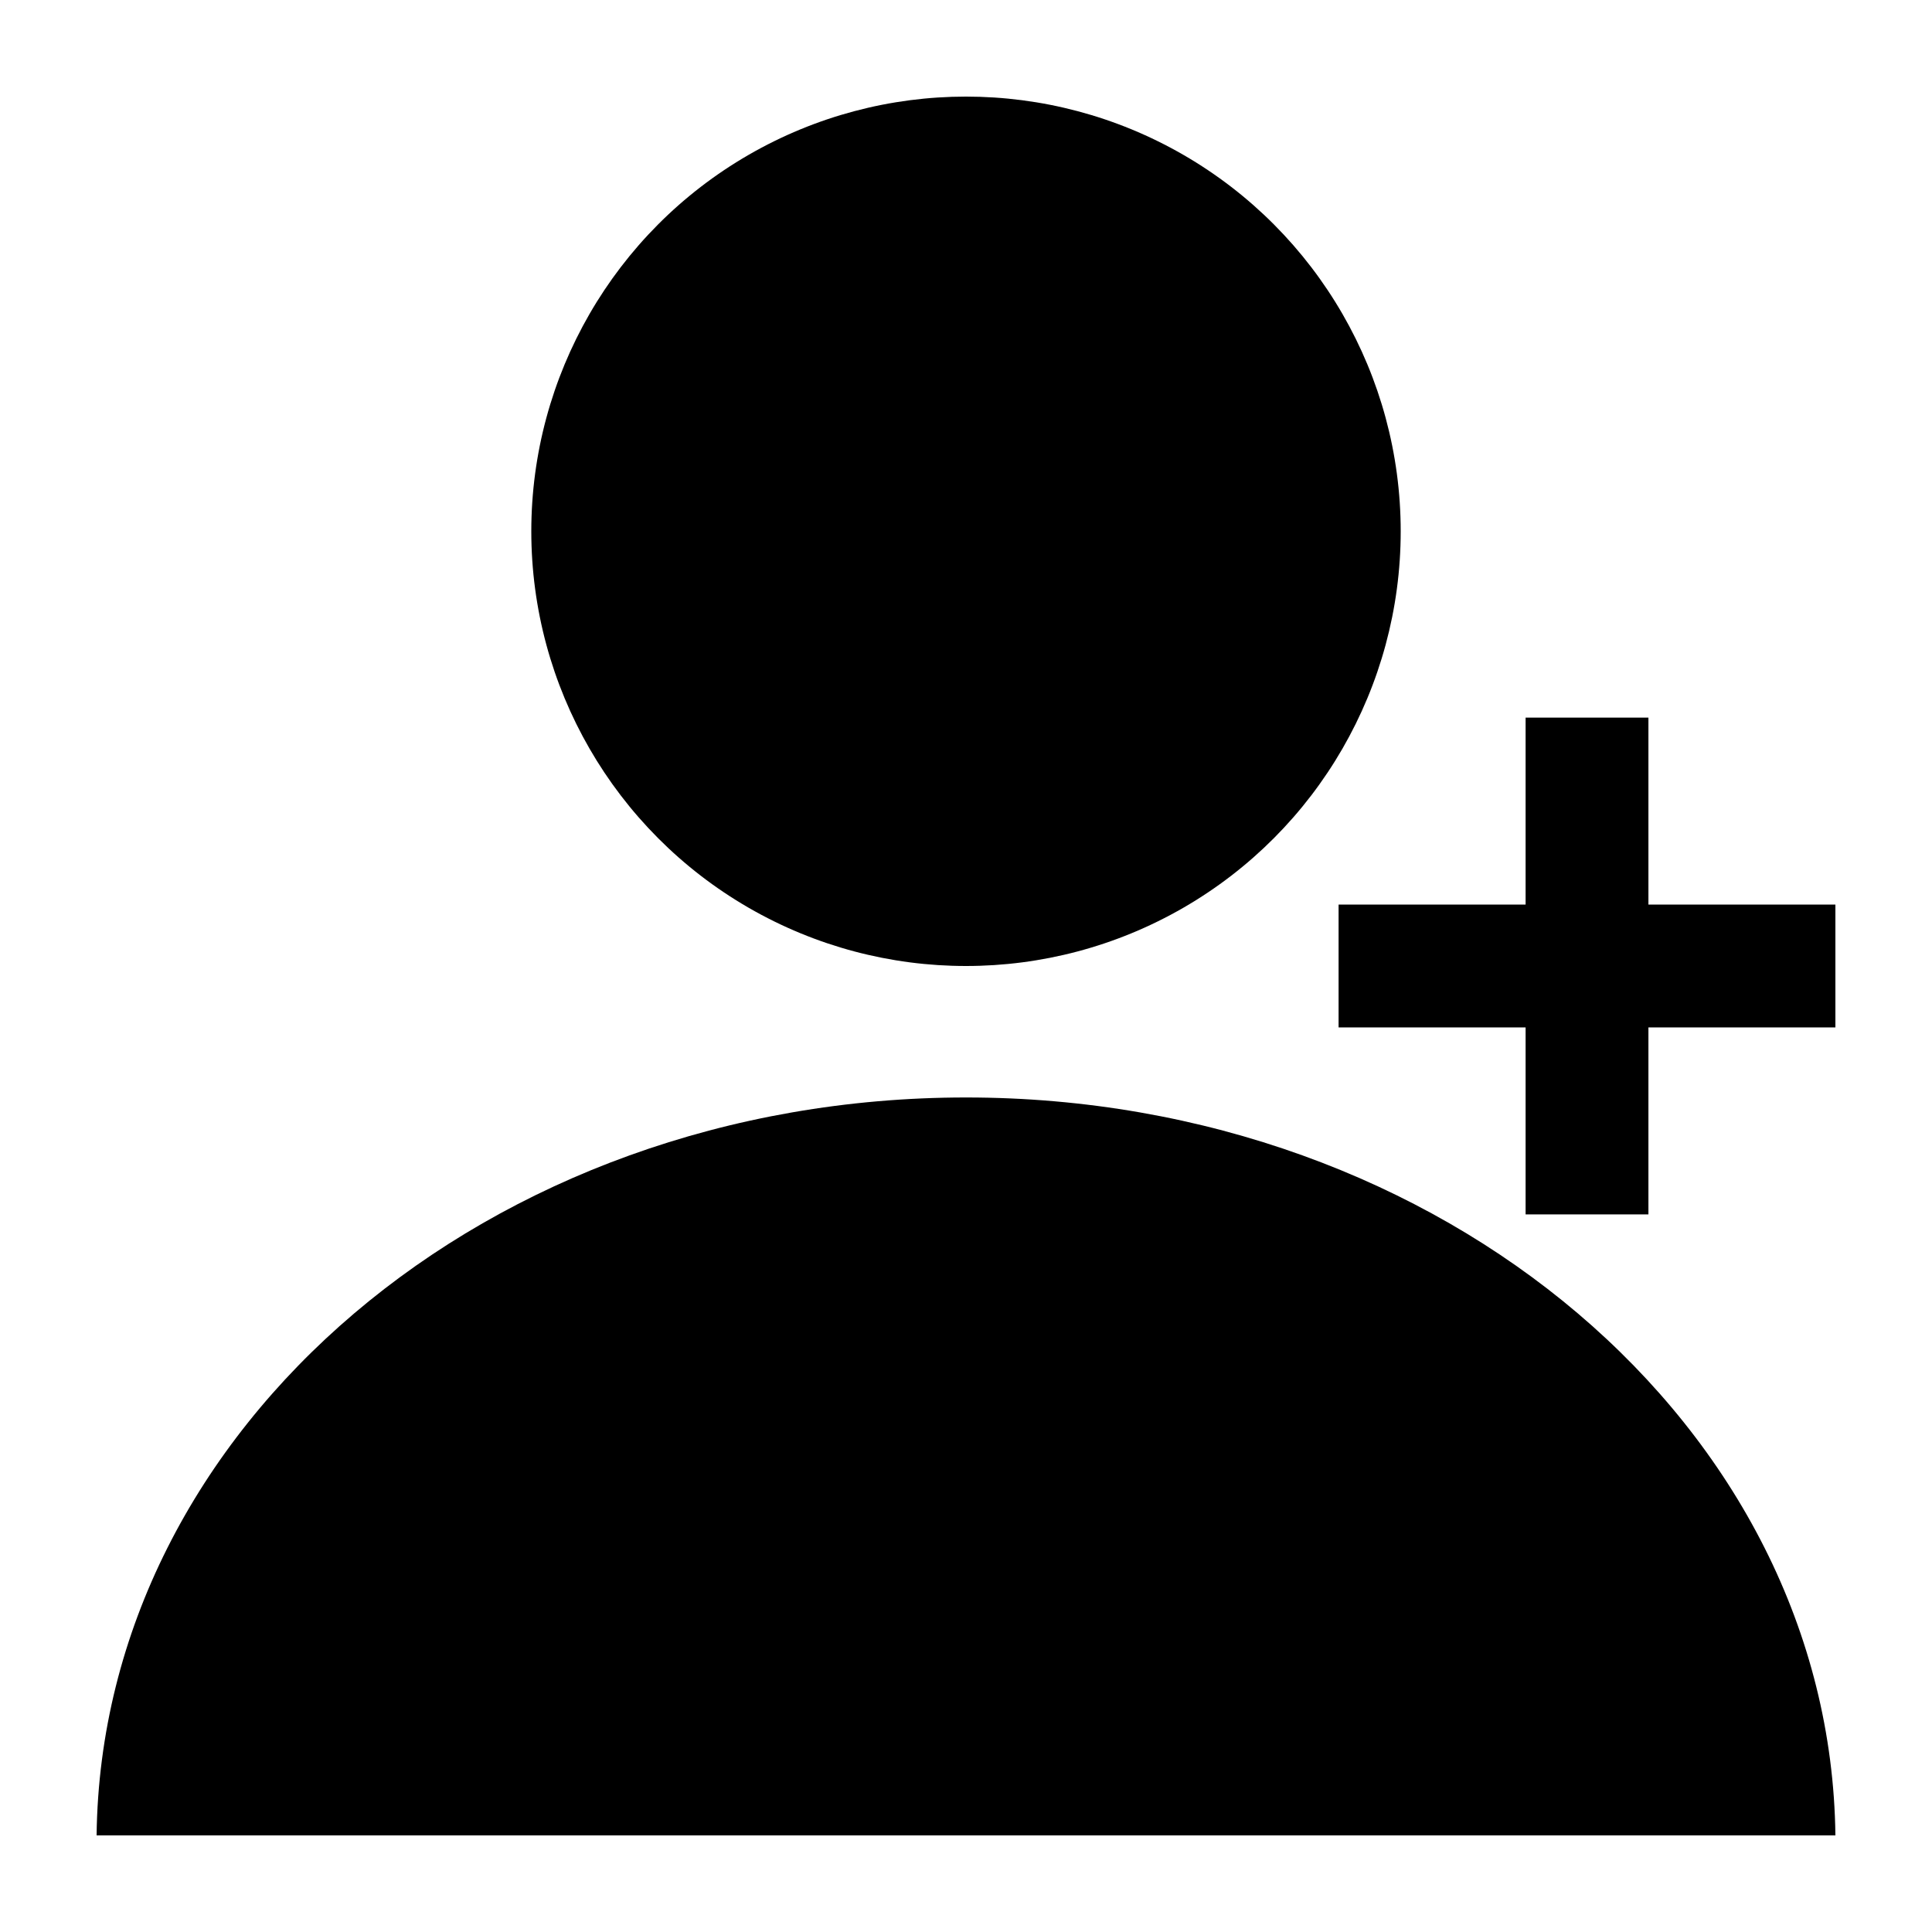 <svg xmlns="http://www.w3.org/2000/svg" xmlns:xlink="http://www.w3.org/1999/xlink" version="1.1" id="Your_Icon" x="0px" y="0px" width="100px" height="100px" viewBox="0 0 100 100" enable-background="new 0 0 100 100" xml:space="preserve">
<g>
	<g>
		<g>
			<g>
			</g>
		</g>
		<g>
		</g>
	</g>
</g>
<g>
	<circle cx="50" cy="27.5" r="22.5"/>
	<path d="M50,56.805C25.305,56.805,5.252,73.873,5,95h90C94.748,73.873,74.695,56.805,50,56.805z"/>
	<polygon points="85.322,46.821 85.322,37.144 78.965,37.144 78.965,46.821 69.285,46.821 69.285,53.179 78.965,53.179    78.965,62.857 85.322,62.857 85.322,53.179 95,53.179 95,46.821  "/>
</g>
</svg>